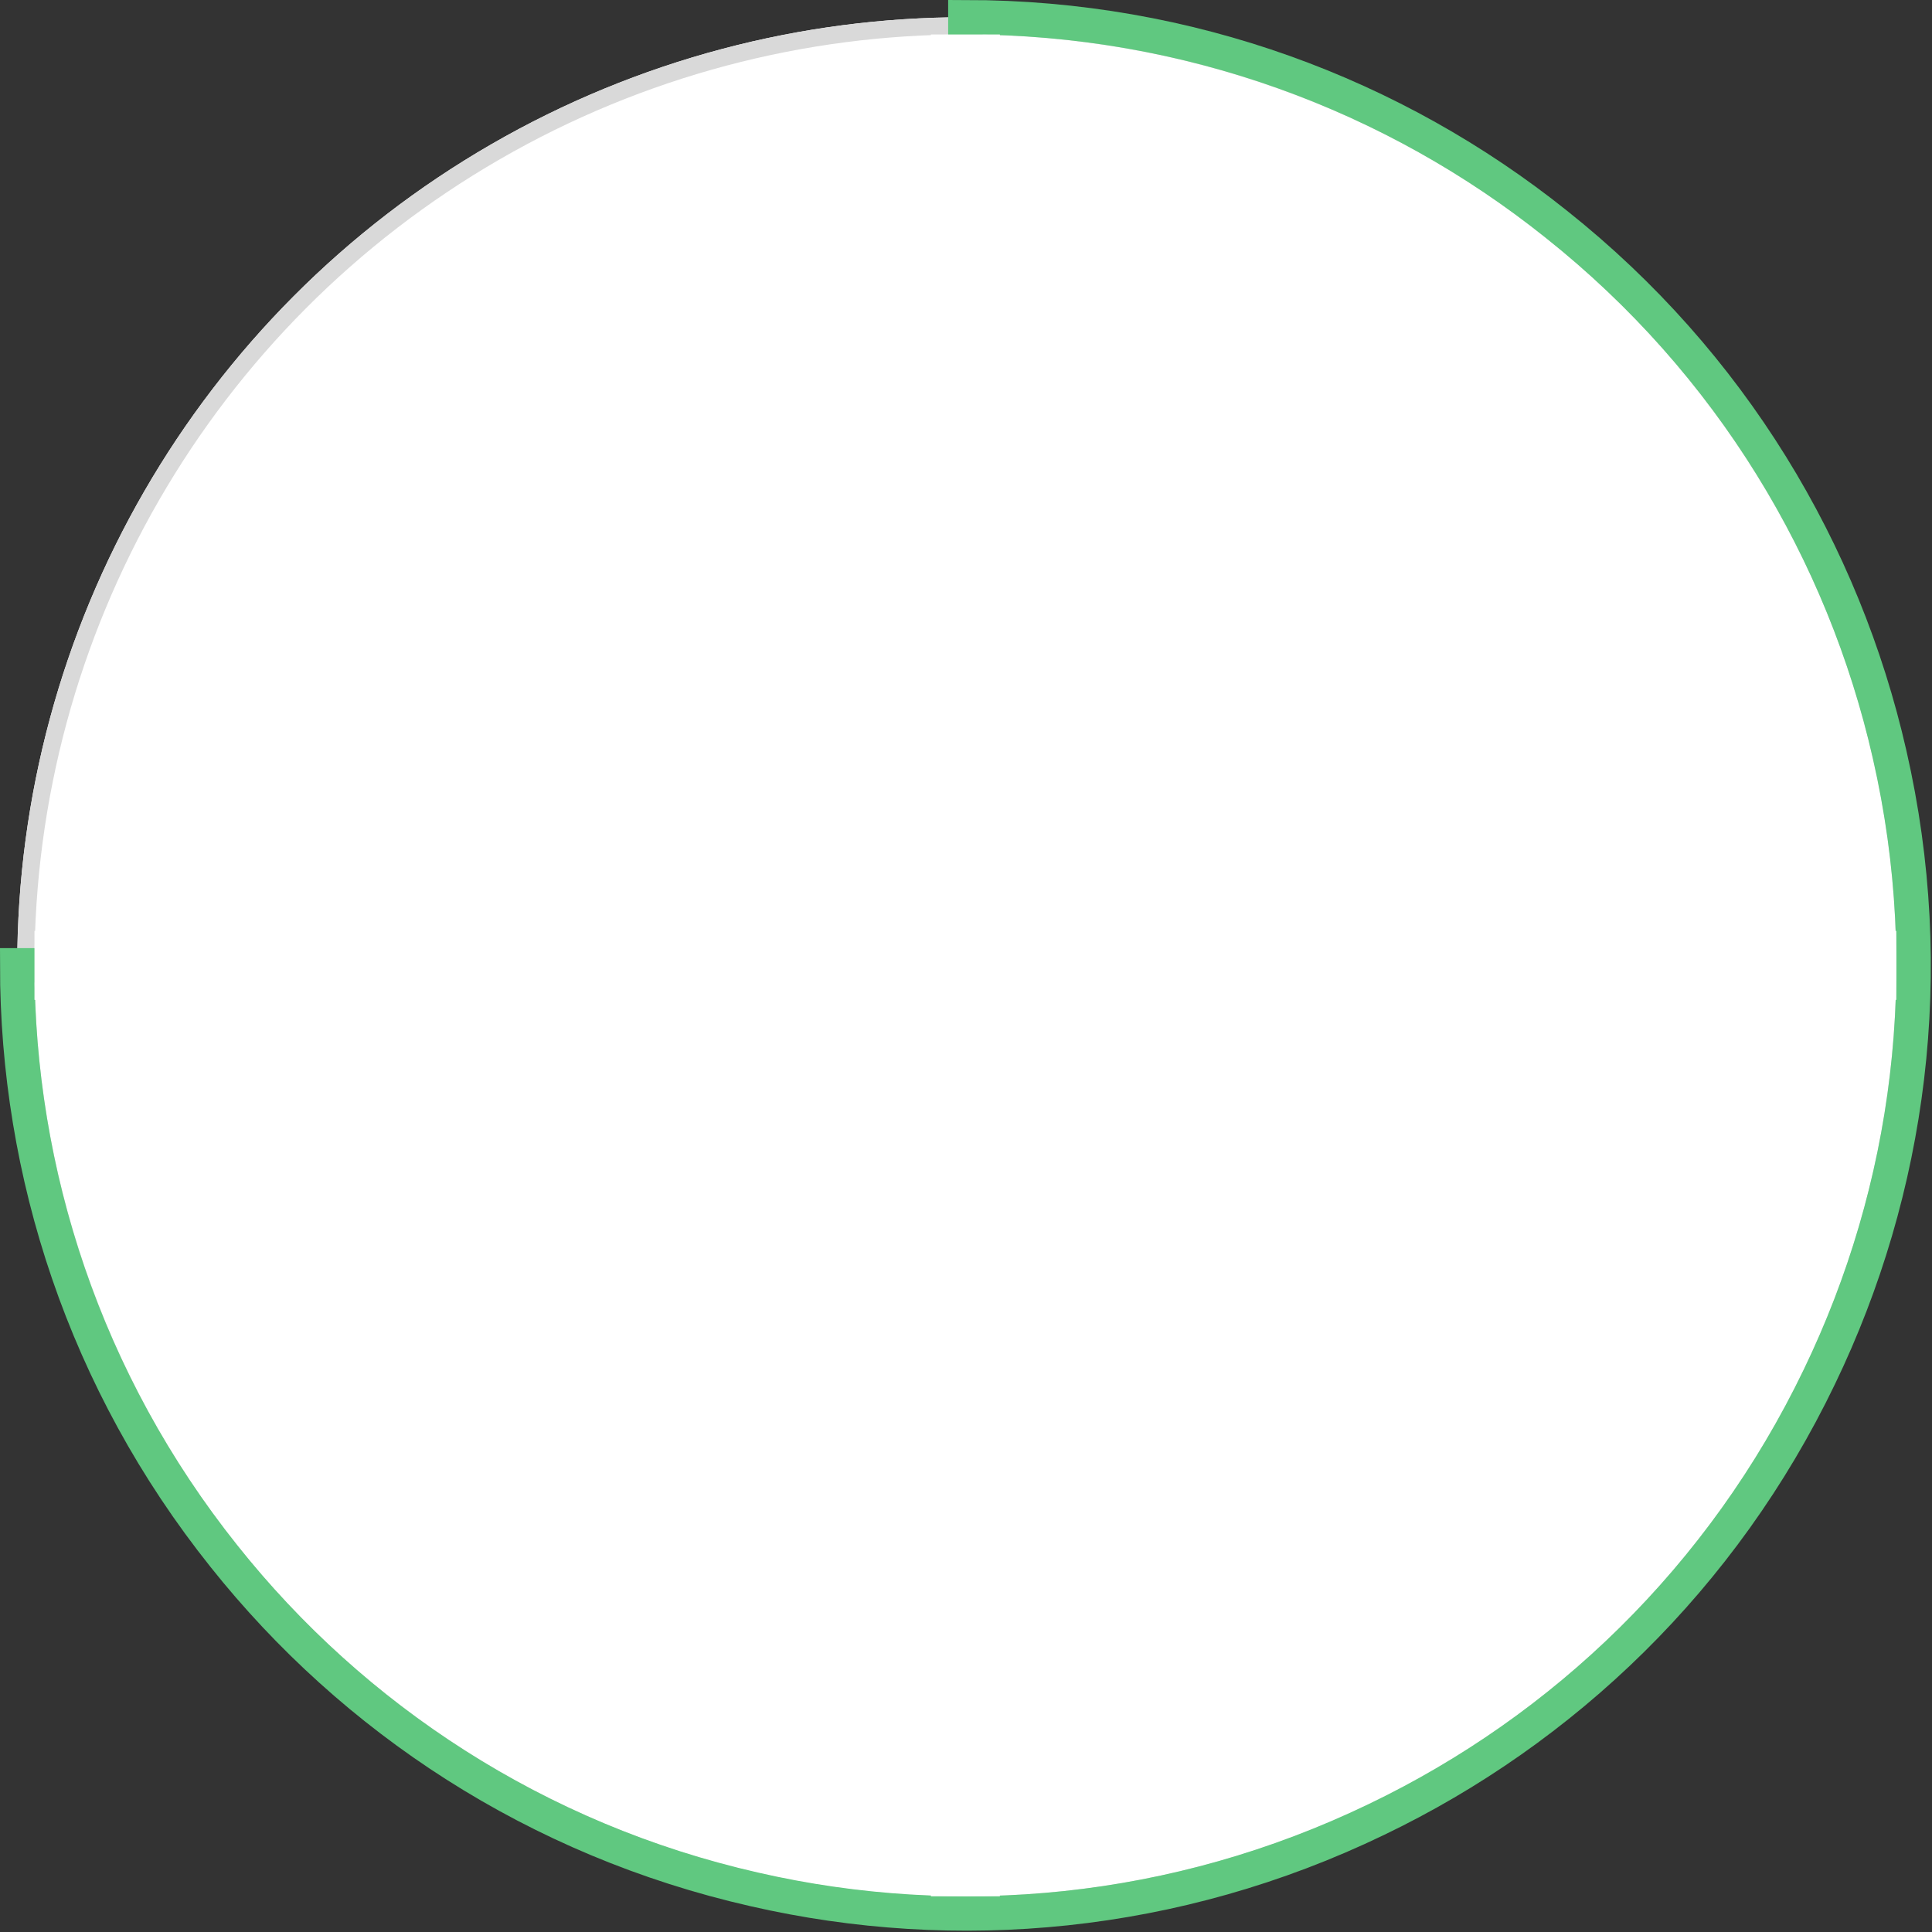 <svg width="112.071" height="112.07" viewBox="0 0 112.071 112.07" fill="none" xmlns="http://www.w3.org/2000/svg" xmlns:xlink="http://www.w3.org/1999/xlink">
	<rect x="0" y="0" width="112.071" height="112.07" fill="#333333" stroke="none"/>
	<desc>
			Created with Pixso.
	</desc>
	<defs/>
	<circle id="Ellipse 80" cx="56" cy="56" r="55" fill="#FFFFFF" fill-opacity="1"/>
	<circle id="Ellipse 80" cx="56" cy="56" r="54.5" stroke="#D9D9D9" stroke-opacity="1" stroke-width="1"/>
	<path id="Ellipse 81" d="M56 1C68.96 1 80.88 5.49 90.28 13.01C100.42 21.07 106.94 32.02 109.61 43.76C112.5 56.39 110.77 69.01 105.54 79.86C99.93 91.53 90.7 100.33 79.85 105.54C68.18 111.17 55.49 112.29 43.76 109.6C31.12 106.73 20.5 99.7 13 90.28C4.91 80.15 1 68.03 1 56L56 56L56 1Z" fill="#FFFFFF" fill-opacity="0" fill-rule="evenodd"/>
	<path id="Ellipse 81" d="M90.28 13.01C100.42 21.07 106.94 32.02 109.61 43.76C112.5 56.39 110.77 69.01 105.54 79.86C99.93 91.53 90.7 100.33 79.85 105.54C68.18 111.17 55.49 112.29 43.76 109.6C31.12 106.73 20.5 99.7 13 90.28C4.91 80.15 1 68.03 1 56L56 56L56 1C68.96 1 80.88 5.49 90.28 13.01Z" stroke="#60C880" stroke-opacity="1" stroke-width="2"/>
	<rect id="Rectangle 21560" x="54" y="2" width="4" height="108" fill="#FFFFFF" fill-opacity="1"/>
	<rect id="Rectangle 21561" x="2" y="58" width="4" height="108" transform="rotate(-90 2 58)" fill="#FFFFFF" fill-opacity="1"/>
</svg>
